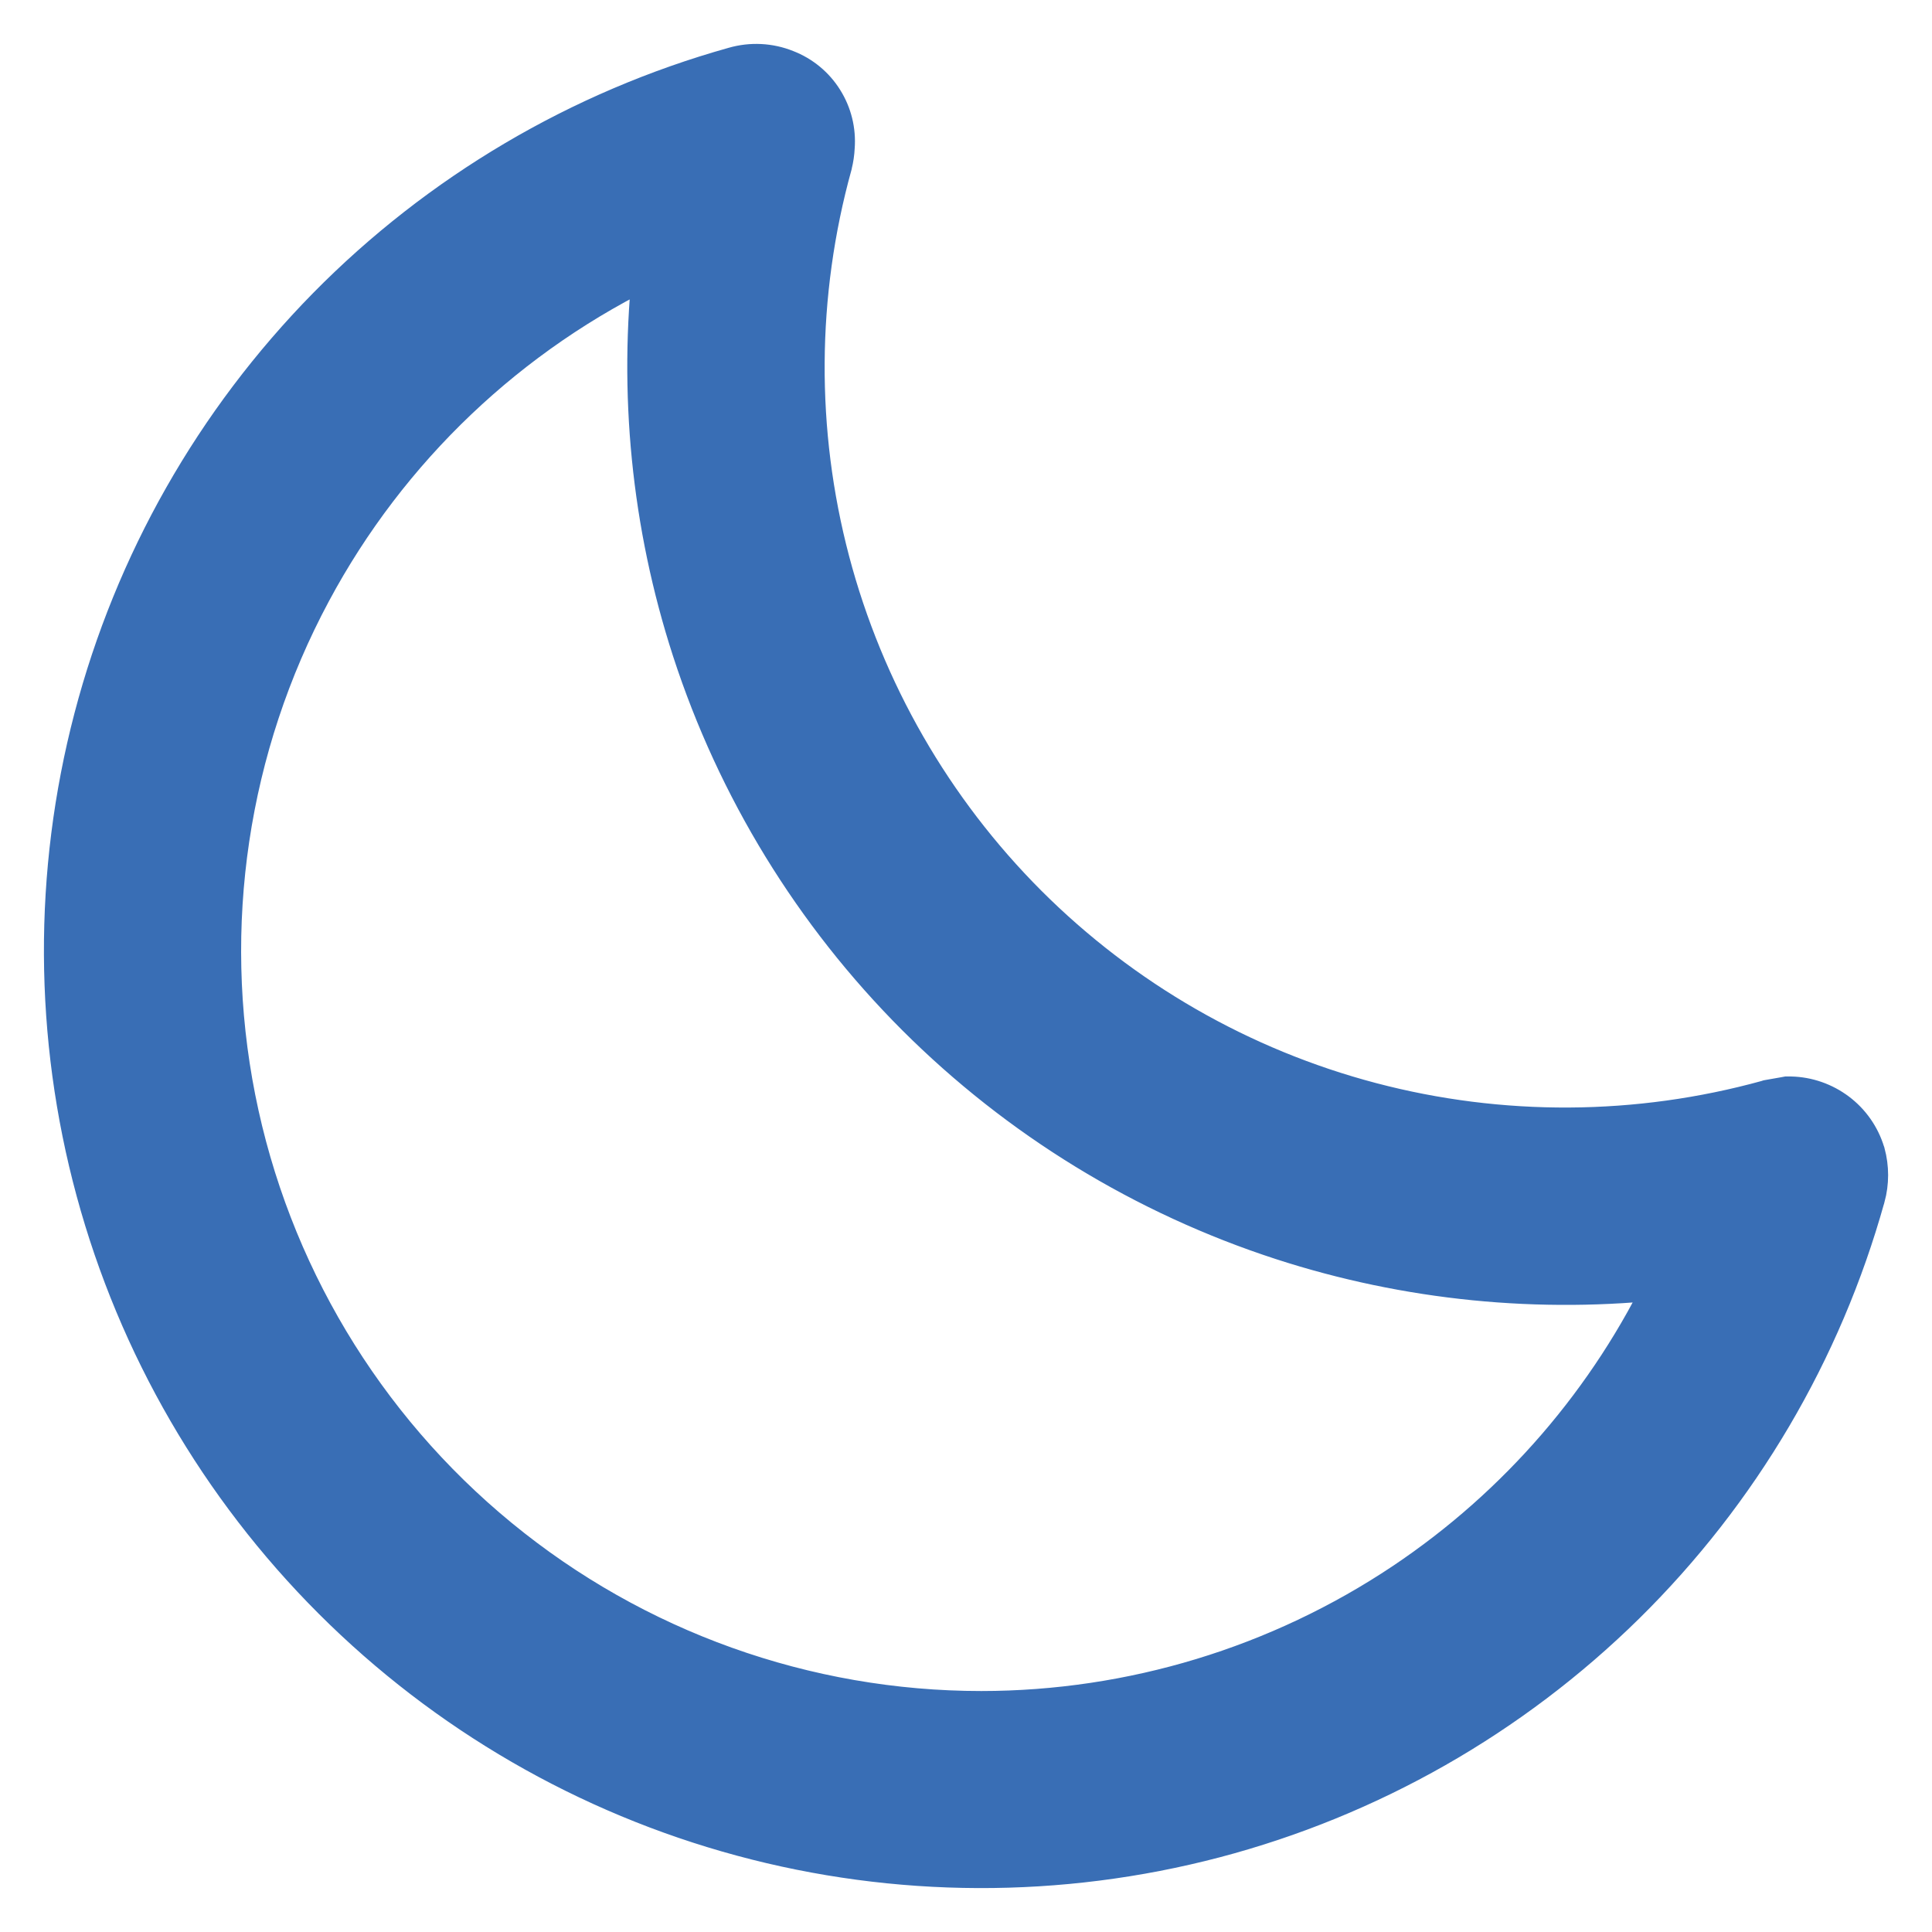 <svg width="22" height="22" viewBox="0 0 22 22" fill="none" xmlns="http://www.w3.org/2000/svg">
<path d="M21.218 13.139L21.218 13.139L21.215 13.131C21.161 12.954 21.052 12.798 20.903 12.686C20.755 12.575 20.576 12.512 20.39 12.508L20.39 12.508H20.385H20.374H20.352L20.331 12.512L20.154 12.543L20.143 12.545L20.131 12.549C18.652 12.957 17.09 12.966 15.606 12.575C14.121 12.184 12.768 11.405 11.682 10.32C10.597 9.234 9.819 7.881 9.427 6.396C9.036 4.912 9.045 3.35 9.454 1.871L9.454 1.871L9.455 1.865C9.471 1.802 9.48 1.738 9.483 1.674C9.497 1.492 9.452 1.31 9.355 1.156C9.258 1 9.112 0.88 8.941 0.814C8.758 0.74 8.555 0.73 8.365 0.785C6.612 1.276 5.019 2.217 3.742 3.514C2.466 4.813 1.551 6.422 1.09 8.184C0.629 9.945 0.637 11.796 1.114 13.554C1.59 15.311 2.519 16.913 3.807 18.2C5.094 19.486 6.697 20.414 8.455 20.889C10.212 21.364 12.063 21.37 13.824 20.908C15.585 20.445 17.194 19.529 18.491 18.252C19.788 16.974 20.728 15.379 21.217 13.625L21.218 13.623C21.261 13.465 21.261 13.298 21.218 13.139ZM11.175 19.506C9.166 19.506 7.219 18.809 5.667 17.534C4.114 16.259 3.052 14.485 2.661 12.514C2.271 10.544 2.576 8.498 3.525 6.728C4.404 5.087 5.786 3.776 7.461 2.982C7.291 4.466 7.44 5.971 7.902 7.395C8.411 8.962 9.284 10.387 10.449 11.553C11.615 12.718 13.04 13.591 14.607 14.1C16.031 14.562 17.536 14.711 19.019 14.541C18.348 15.956 17.306 17.165 16.001 18.039C14.573 18.994 12.893 19.505 11.175 19.506Z" fill="#396EB5" stroke="#396EB5" stroke-width="0.5"/>
</svg>
